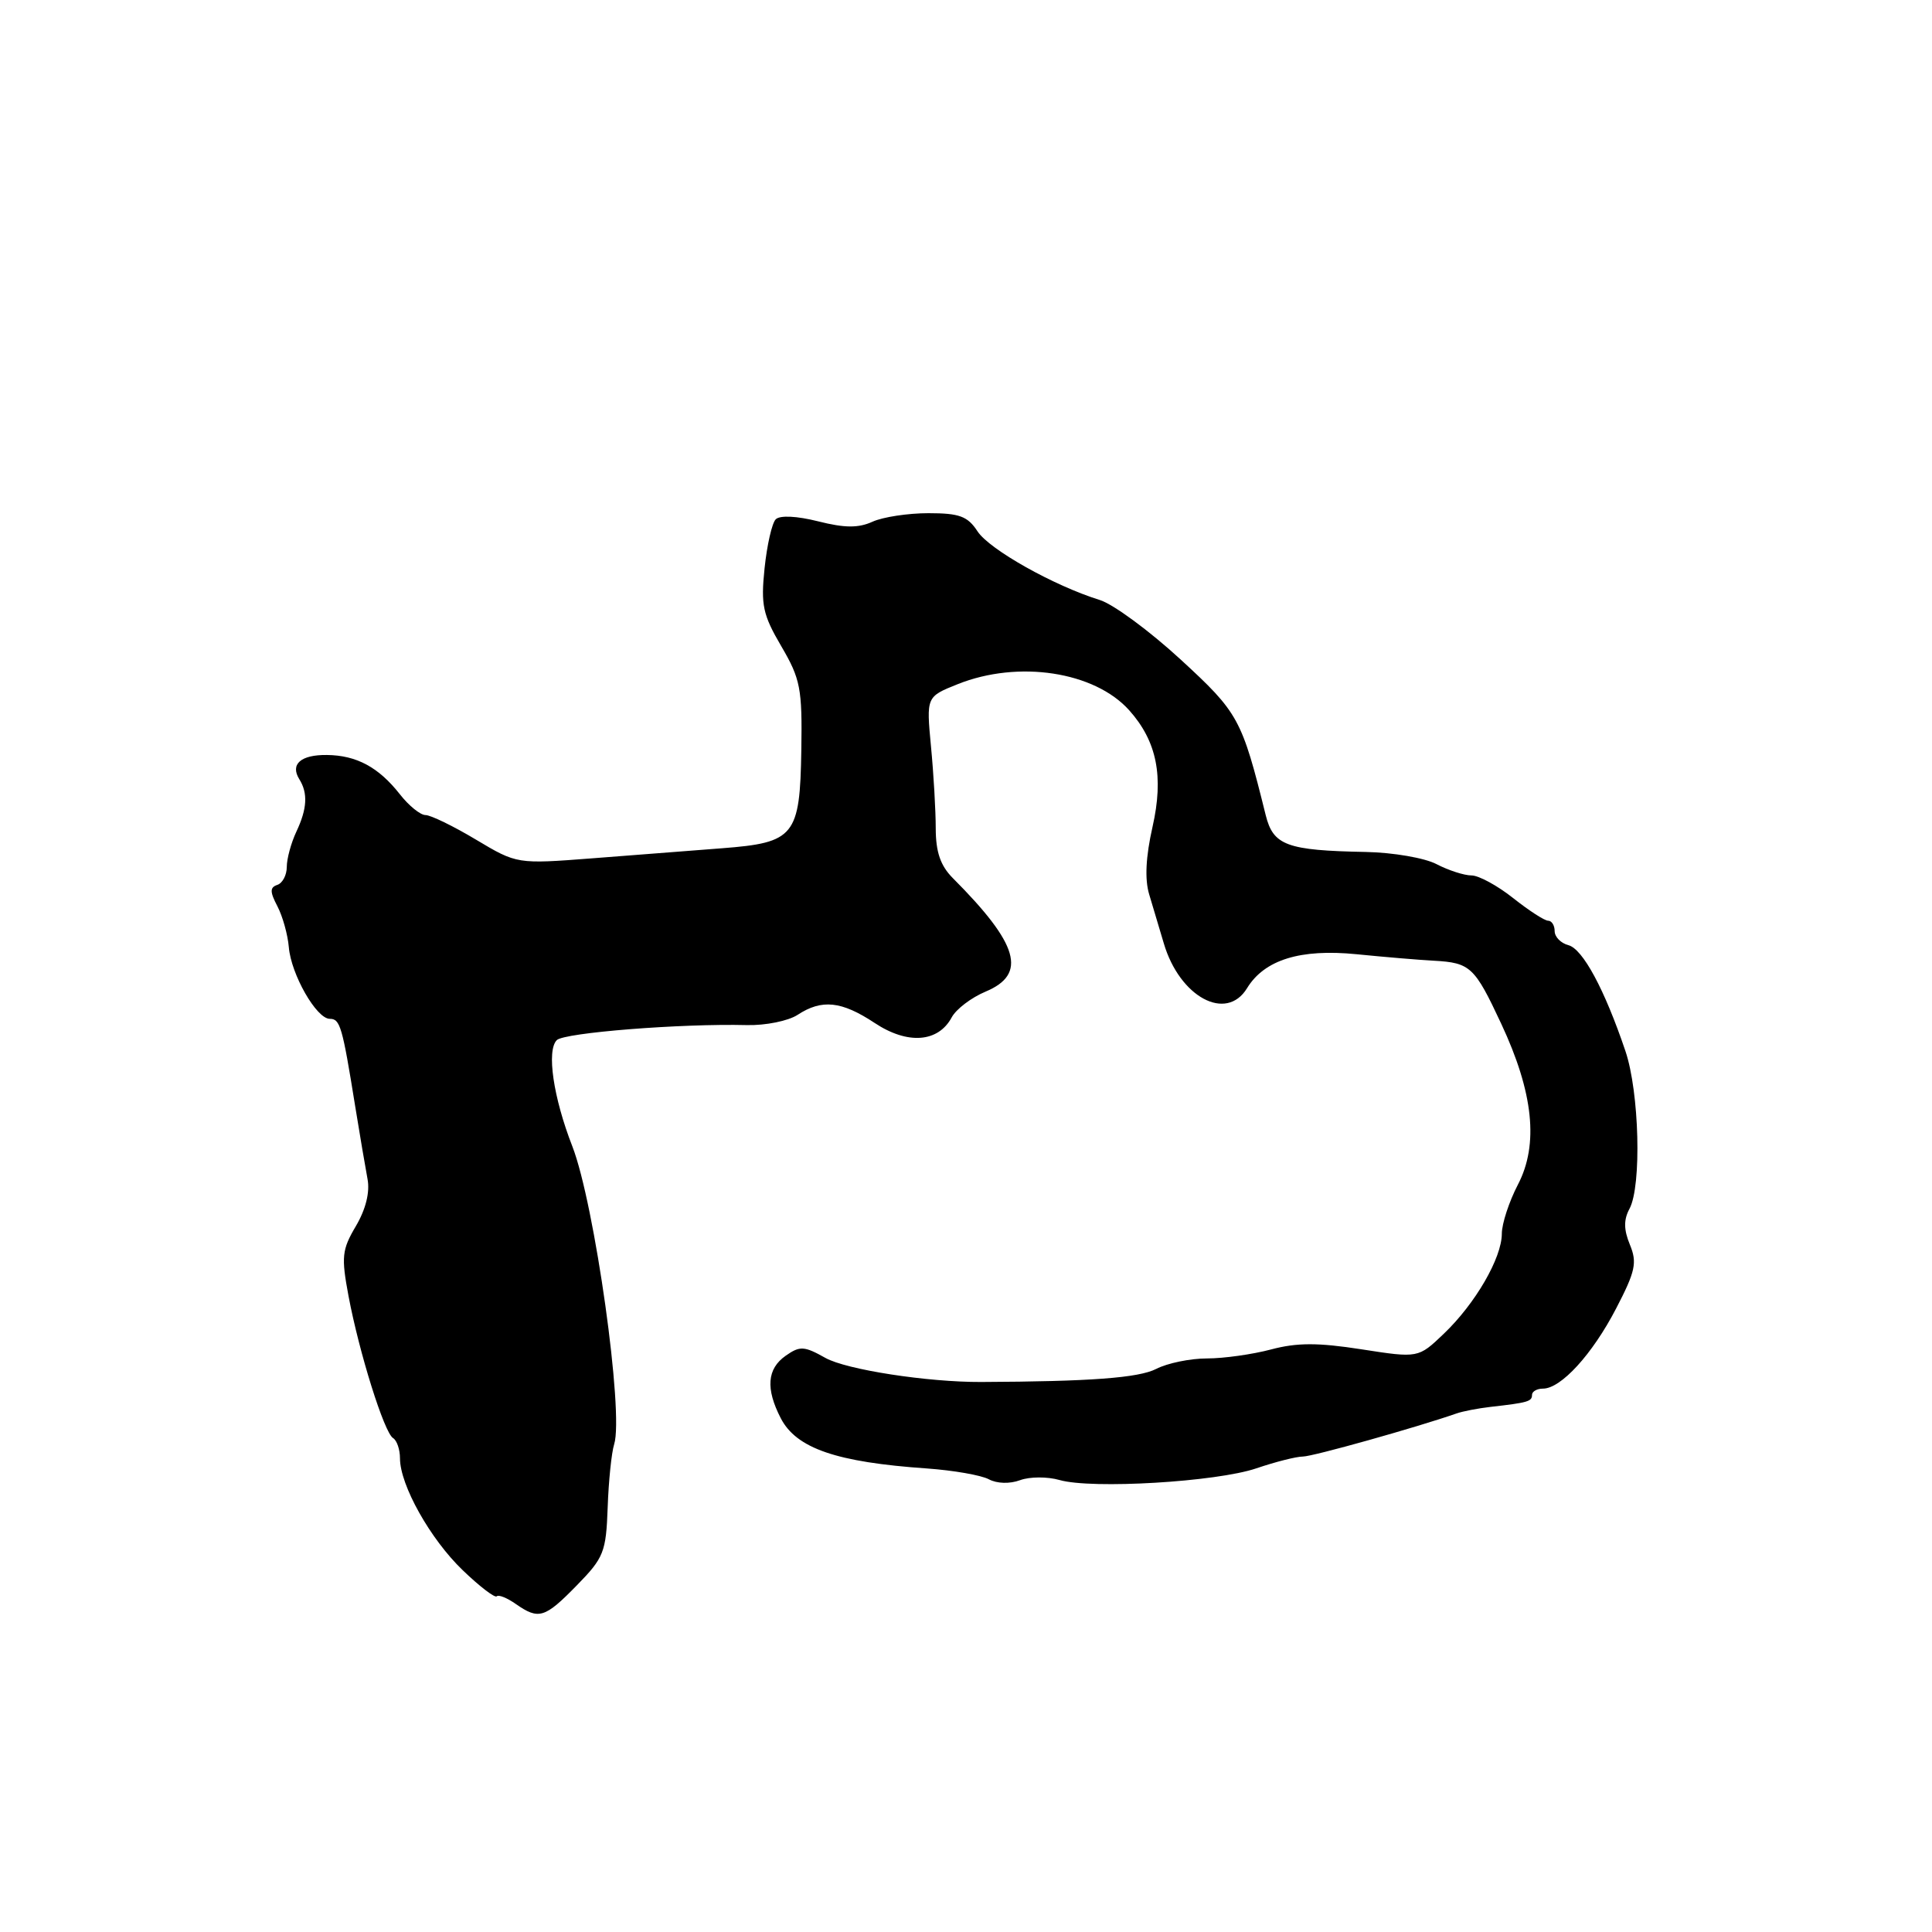 <?xml version="1.0" encoding="UTF-8" standalone="no"?>
<!DOCTYPE svg PUBLIC "-//W3C//DTD SVG 1.1//EN" "http://www.w3.org/Graphics/SVG/1.1/DTD/svg11.dtd" >
<svg xmlns="http://www.w3.org/2000/svg" xmlns:xlink="http://www.w3.org/1999/xlink" version="1.1" viewBox="0 0 256 256">
 <g >
 <path fill="currentColor"
d=" M 76.44 210.06 C 80.01 206.41 80.31 205.66 80.52 199.75 C 80.64 196.25 81.03 192.48 81.38 191.37 C 82.69 187.25 78.79 159.50 75.84 151.90 C 73.31 145.41 72.40 139.20 73.78 137.82 C 74.76 136.84 90.19 135.61 98.97 135.83 C 101.43 135.89 104.46 135.28 105.69 134.47 C 108.90 132.37 111.50 132.64 115.90 135.55 C 120.26 138.44 124.32 138.14 126.11 134.80 C 126.69 133.72 128.70 132.19 130.58 131.40 C 136.14 129.08 135.00 125.12 126.25 116.35 C 124.62 114.71 124.00 112.91 123.99 109.80 C 123.99 107.43 123.71 102.53 123.36 98.91 C 122.74 92.32 122.74 92.32 126.89 90.66 C 134.93 87.44 145.03 88.98 149.63 94.12 C 153.30 98.23 154.23 102.89 152.71 109.59 C 151.82 113.53 151.67 116.50 152.27 118.50 C 152.77 120.15 153.64 123.08 154.21 125.00 C 156.31 132.12 162.49 135.45 165.24 130.94 C 167.55 127.17 172.30 125.70 179.75 126.44 C 183.46 126.81 188.07 127.20 190.00 127.30 C 194.83 127.57 195.39 128.10 198.91 135.63 C 203.19 144.77 203.91 151.65 201.13 156.97 C 199.96 159.22 199.00 162.15 199.00 163.47 C 199.00 166.68 195.49 172.74 191.31 176.73 C 187.93 179.96 187.93 179.96 180.40 178.79 C 174.61 177.89 171.84 177.90 168.42 178.81 C 165.97 179.46 162.16 180.00 159.94 180.00 C 157.72 180.00 154.69 180.62 153.20 181.39 C 150.87 182.58 144.43 183.06 130.00 183.12 C 122.90 183.15 112.15 181.49 109.37 179.93 C 106.56 178.35 105.99 178.32 104.11 179.64 C 101.64 181.37 101.43 184.00 103.46 187.93 C 105.53 191.92 110.84 193.75 122.84 194.58 C 126.33 194.83 130.01 195.47 131.02 196.01 C 132.10 196.59 133.80 196.64 135.17 196.13 C 136.44 195.66 138.79 195.65 140.39 196.11 C 144.67 197.34 161.19 196.36 166.48 194.56 C 169.01 193.70 171.78 193.00 172.64 193.00 C 173.94 193.00 187.73 189.13 193.00 187.29 C 193.82 187.00 195.85 186.61 197.50 186.42 C 202.47 185.86 203.00 185.70 203.00 184.83 C 203.00 184.38 203.65 184.00 204.45 184.00 C 206.84 184.00 210.99 179.46 214.14 173.39 C 216.71 168.45 216.95 167.30 215.97 164.93 C 215.15 162.94 215.13 161.62 215.92 160.16 C 217.54 157.12 217.22 144.73 215.38 139.28 C 212.62 131.11 209.73 125.74 207.82 125.24 C 206.82 124.98 206.00 124.14 206.00 123.38 C 206.00 122.62 205.61 122.00 205.14 122.00 C 204.66 122.00 202.58 120.65 200.50 119.00 C 198.42 117.35 195.94 116.00 194.98 116.00 C 194.02 116.00 191.94 115.33 190.36 114.51 C 188.79 113.68 184.58 112.96 181.00 112.89 C 170.49 112.69 168.71 112.03 167.71 108.00 C 164.54 95.22 164.12 94.45 156.42 87.37 C 152.31 83.59 147.50 80.05 145.72 79.50 C 139.66 77.62 131.11 72.82 129.53 70.41 C 128.22 68.40 127.13 68.00 123.02 68.00 C 120.31 68.00 116.97 68.51 115.61 69.13 C 113.74 69.98 111.94 69.97 108.41 69.08 C 105.59 68.37 103.34 68.26 102.79 68.81 C 102.29 69.31 101.63 72.22 101.31 75.29 C 100.80 80.18 101.08 81.46 103.53 85.64 C 106.06 89.96 106.31 91.23 106.18 99.35 C 106.00 110.79 105.30 111.66 95.66 112.40 C 91.72 112.70 84.00 113.30 78.50 113.73 C 68.50 114.50 68.50 114.50 63.06 111.25 C 60.07 109.46 57.06 108.00 56.38 108.00 C 55.70 108.00 54.17 106.76 52.99 105.25 C 50.17 101.66 47.24 100.08 43.31 100.04 C 39.86 100.00 38.42 101.26 39.66 103.25 C 40.82 105.10 40.70 107.17 39.27 110.20 C 38.57 111.69 38.00 113.79 38.00 114.87 C 38.00 115.95 37.44 117.02 36.75 117.25 C 35.75 117.59 35.75 118.16 36.76 120.09 C 37.45 121.41 38.13 123.85 38.27 125.50 C 38.57 129.11 41.93 135.00 43.70 135.00 C 45.07 135.00 45.36 135.99 47.05 146.50 C 47.67 150.35 48.42 154.73 48.70 156.23 C 49.03 157.97 48.47 160.23 47.16 162.46 C 45.30 165.60 45.21 166.54 46.18 171.73 C 47.60 179.27 50.91 189.83 52.08 190.55 C 52.59 190.86 53.00 192.07 53.00 193.24 C 53.00 196.78 57.02 203.95 61.32 208.07 C 63.54 210.21 65.57 211.76 65.82 211.52 C 66.06 211.27 67.20 211.73 68.35 212.54 C 71.39 214.66 72.18 214.42 76.44 210.06 Z "/>
</g>
</svg>